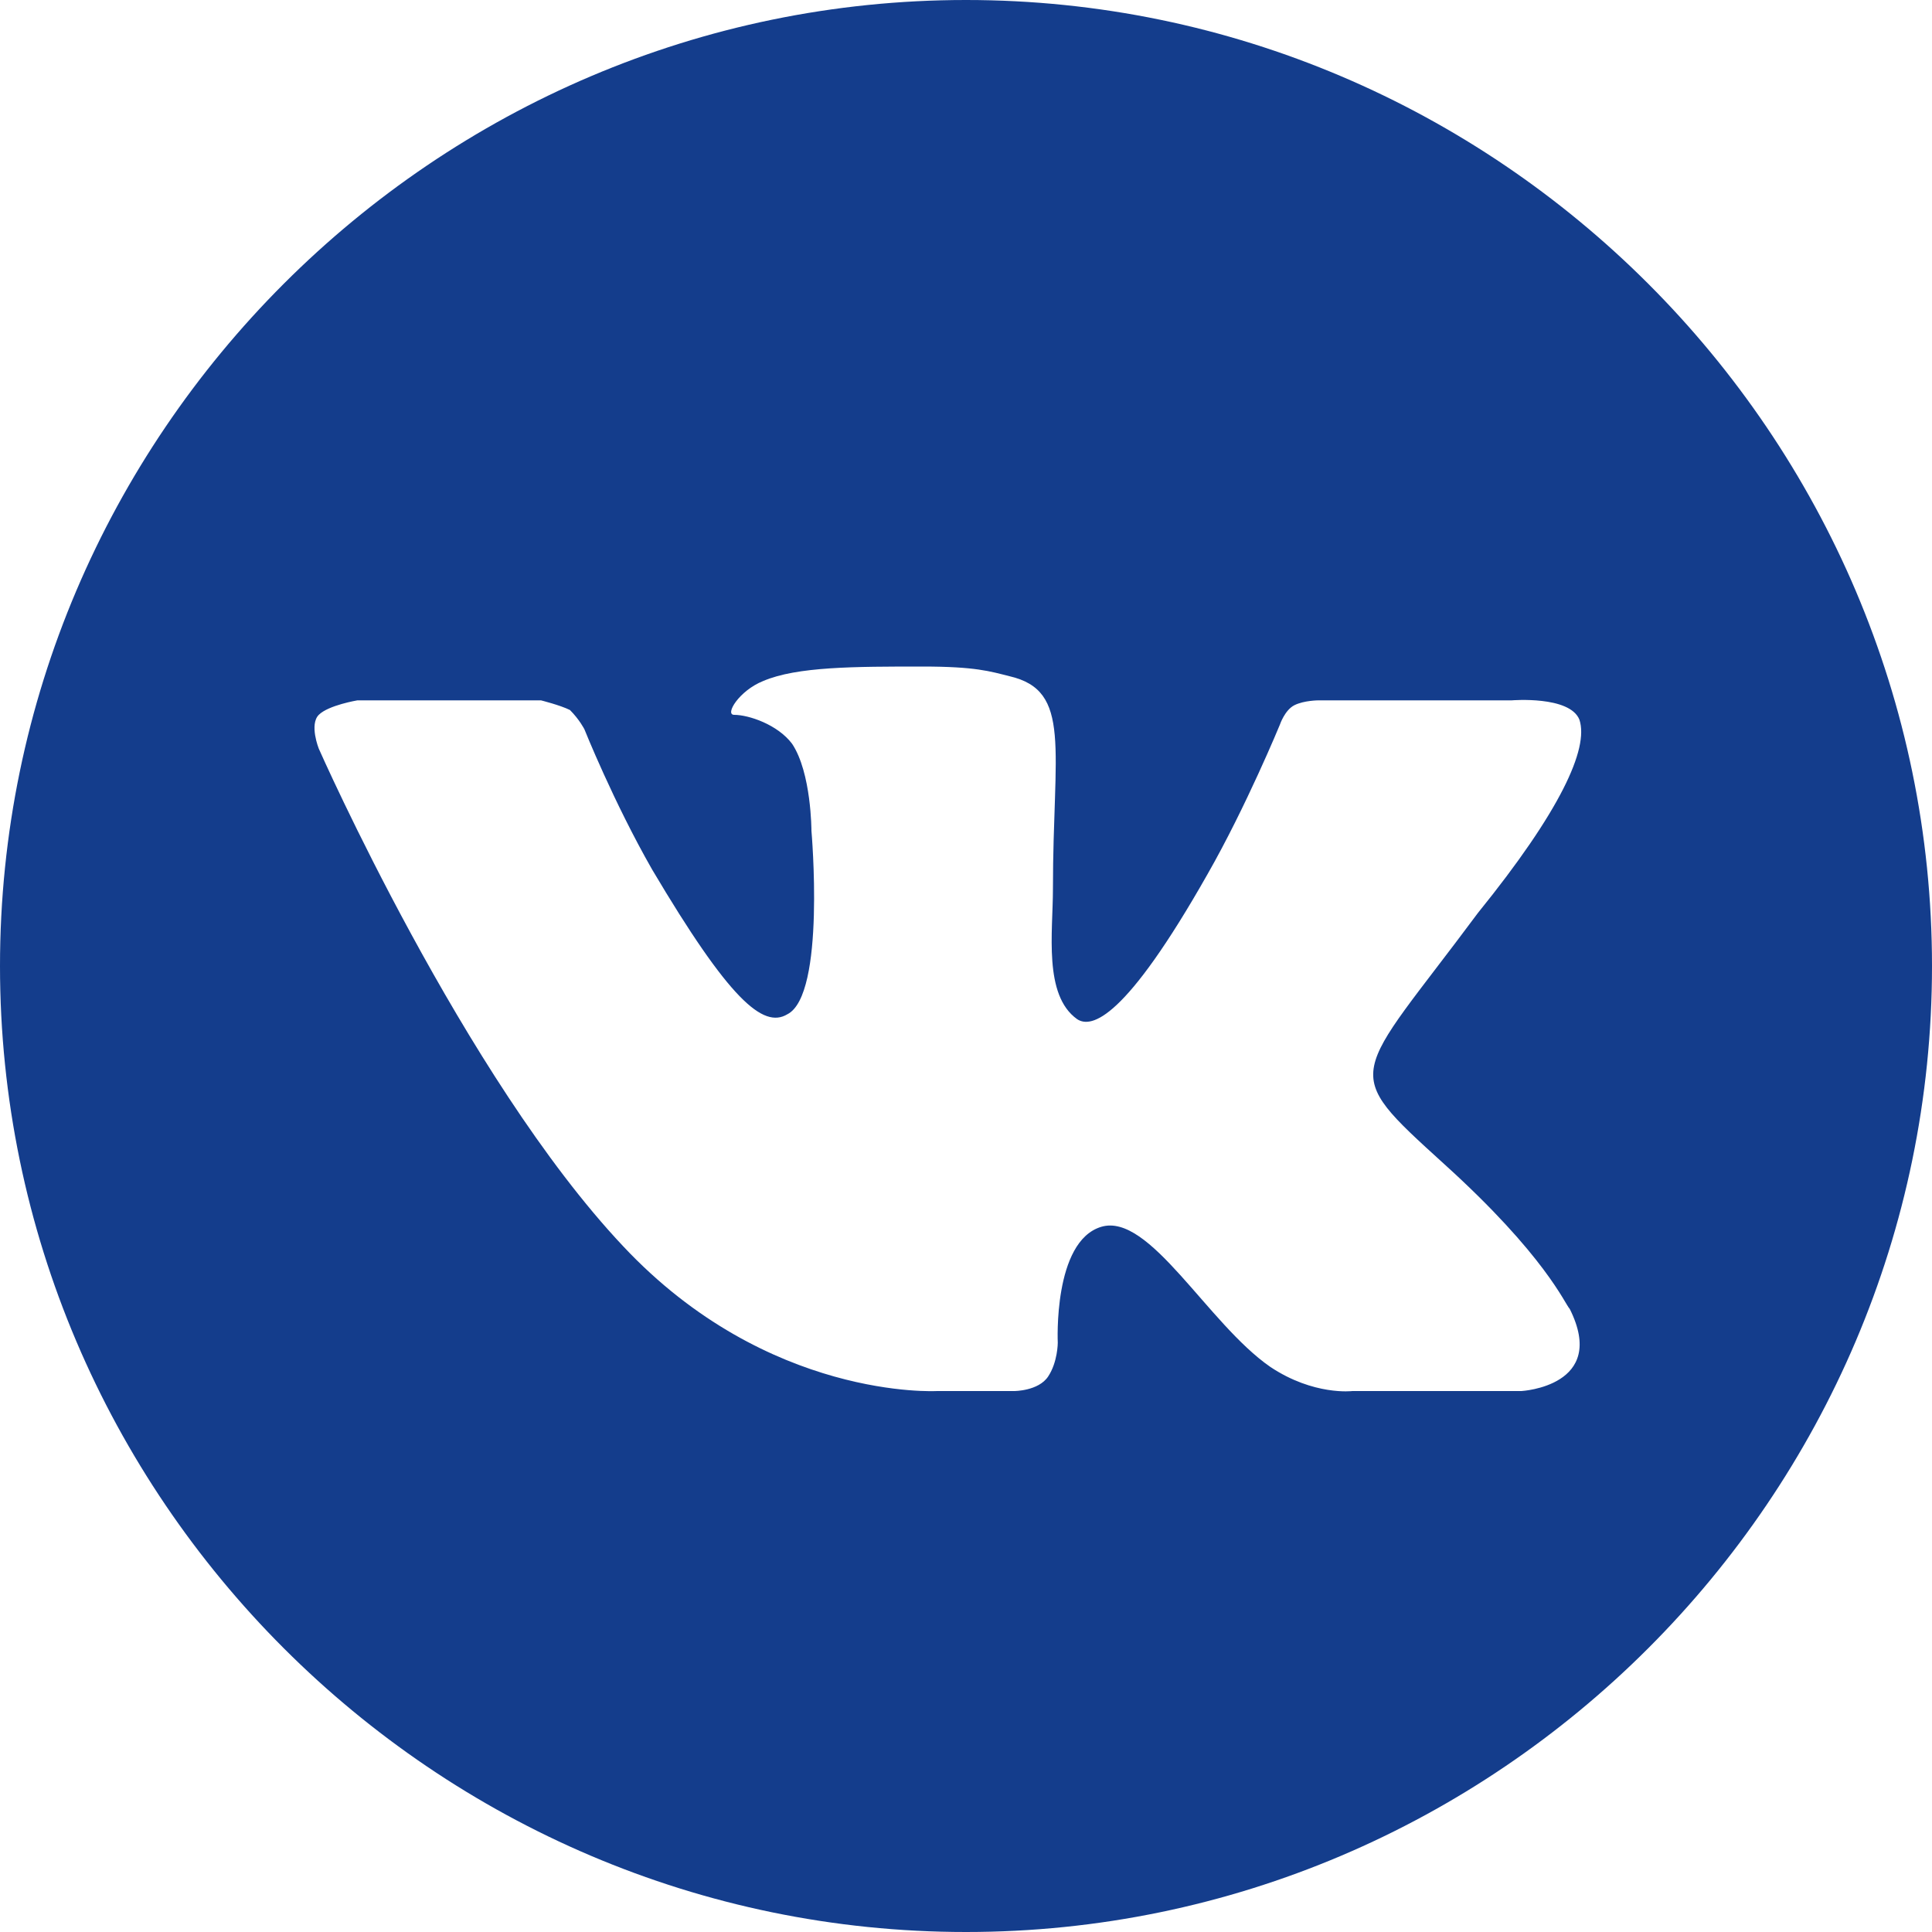 <?xml version="1.0" encoding="utf-8"?>
<!-- Generator: Adobe Illustrator 17.1.0, SVG Export Plug-In . SVG Version: 6.00 Build 0)  -->
<!DOCTYPE svg PUBLIC "-//W3C//DTD SVG 1.1//EN" "http://www.w3.org/Graphics/SVG/1.1/DTD/svg11.dtd">
<svg version="1.1" id="Слой_1" xmlns="http://www.w3.org/2000/svg" xmlns:xlink="http://www.w3.org/1999/xlink" x="0px" y="0px"
	 viewBox="0 0 1000 1000" enable-background="new 0 0 1000 1000" xml:space="preserve">
<path fill="#143D8C" d="M500,0C225,0,0,225,0,500s225,500,500,500s500-225,500-500S775,0,500,0z M787.5,720H700
	c0,0-20,2.5-42.5-12.5C625,685,595,627.5,570,635c-25,7.5-22.5,60-22.5,60s0,10-5,17.5c-5,7.5-17.5,7.5-17.5,7.5h-40
	c0,0-87.5,5-162.5-75C240,557.5,165,387.5,165,387.5s-5-12.5,0-17.5c5-5,20-7.5,20-7.5h95c0,0,10,2.5,15,5c5,5,7.5,10,7.5,10
	s15,37.5,35,72.5c40,67.5,57.5,82.5,70,75c20-10,12.5-95,12.5-95s0-30-10-45c-7.5-10-22.5-15-30-15c-5,0,2.5-12.5,15-17.5
	c17.5-7.5,47.5-7.5,82.5-7.5c27.5,0,35,2.5,45,5c32.5,7.5,22.5,37.5,22.5,110c0,22.5-5,55,12.5,67.5c7.5,5,25,0,67.5-75
	c20-35,37.5-77.5,37.5-77.5s2.5-7.5,7.5-10c5-2.5,12.5-2.5,12.5-2.5h100c0,0,30-2.5,35,10c5,15-10,47.5-52.5,100
	c-65,87.5-72.5,80-17.5,130c52.5,47.5,62.5,72.5,65,75C832.5,717.5,787.5,720,787.5,720z"/>
</svg>
